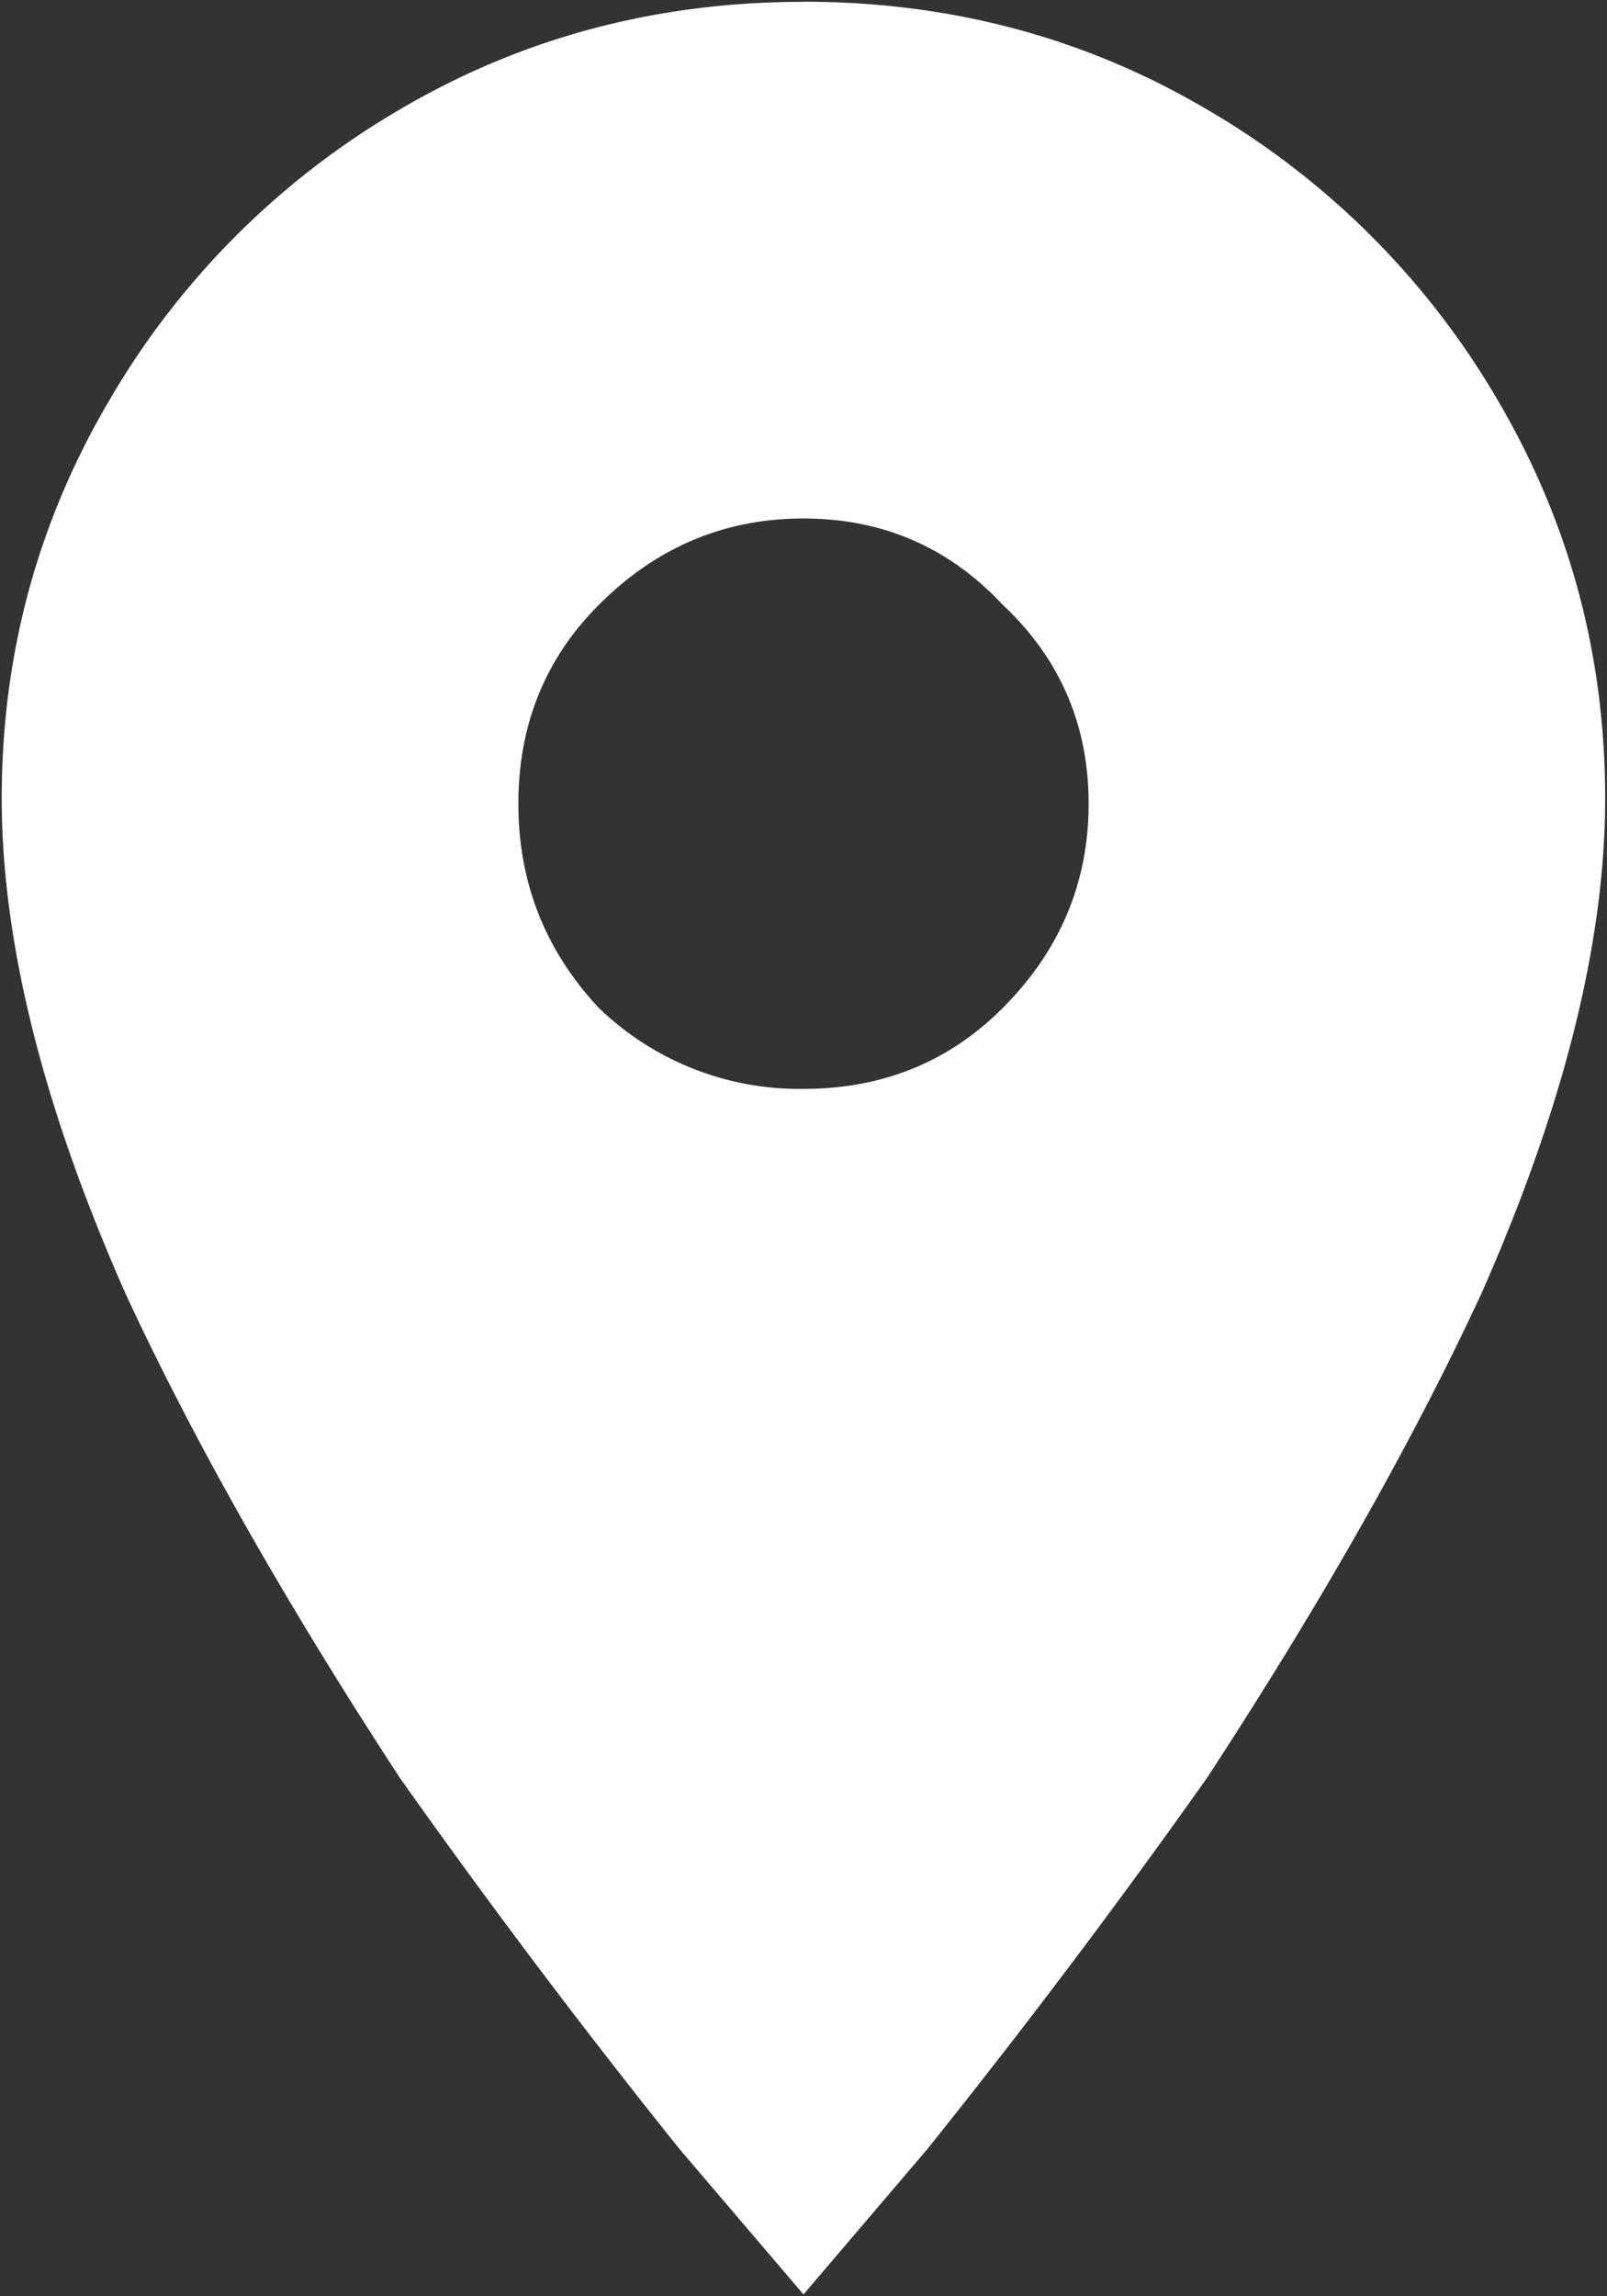 <svg fill="none" height="20" width="14" xmlns="http://www.w3.org/2000/svg"><rect width="100%" height="100%" fill="#333333" stroke="none"/><path d="M7 9.484a2.516 2.516 0 0 1-1.781-.703c-.469-.5-.703-1.094-.703-1.781s.234-1.266.703-1.734c.5-.5 1.093-.75 1.781-.75s1.266.25 1.734.75c.5.468.75 1.047.75 1.734s-.25 1.281-.75 1.781c-.468.469-1.047.703-1.734.703zM7 .016c-1.281 0-2.453.312-3.516.937a7.02 7.02 0 0 0-2.53 2.531C.327 4.547.015 5.704.015 6.954s.359 2.687 1.078 4.312c.593 1.28 1.39 2.687 2.39 4.218a67.502 67.502 0 0 0 2.438 3.235L7 19.984l1.078-1.265a67.488 67.488 0 0 0 2.438-3.235c1-1.53 1.796-2.937 2.39-4.218.719-1.625 1.078-3.063 1.078-4.313s-.312-2.406-.937-3.469a7.02 7.02 0 0 0-2.531-2.53C9.453.327 8.28.015 7 .015z" fill="#fff"/></svg>
